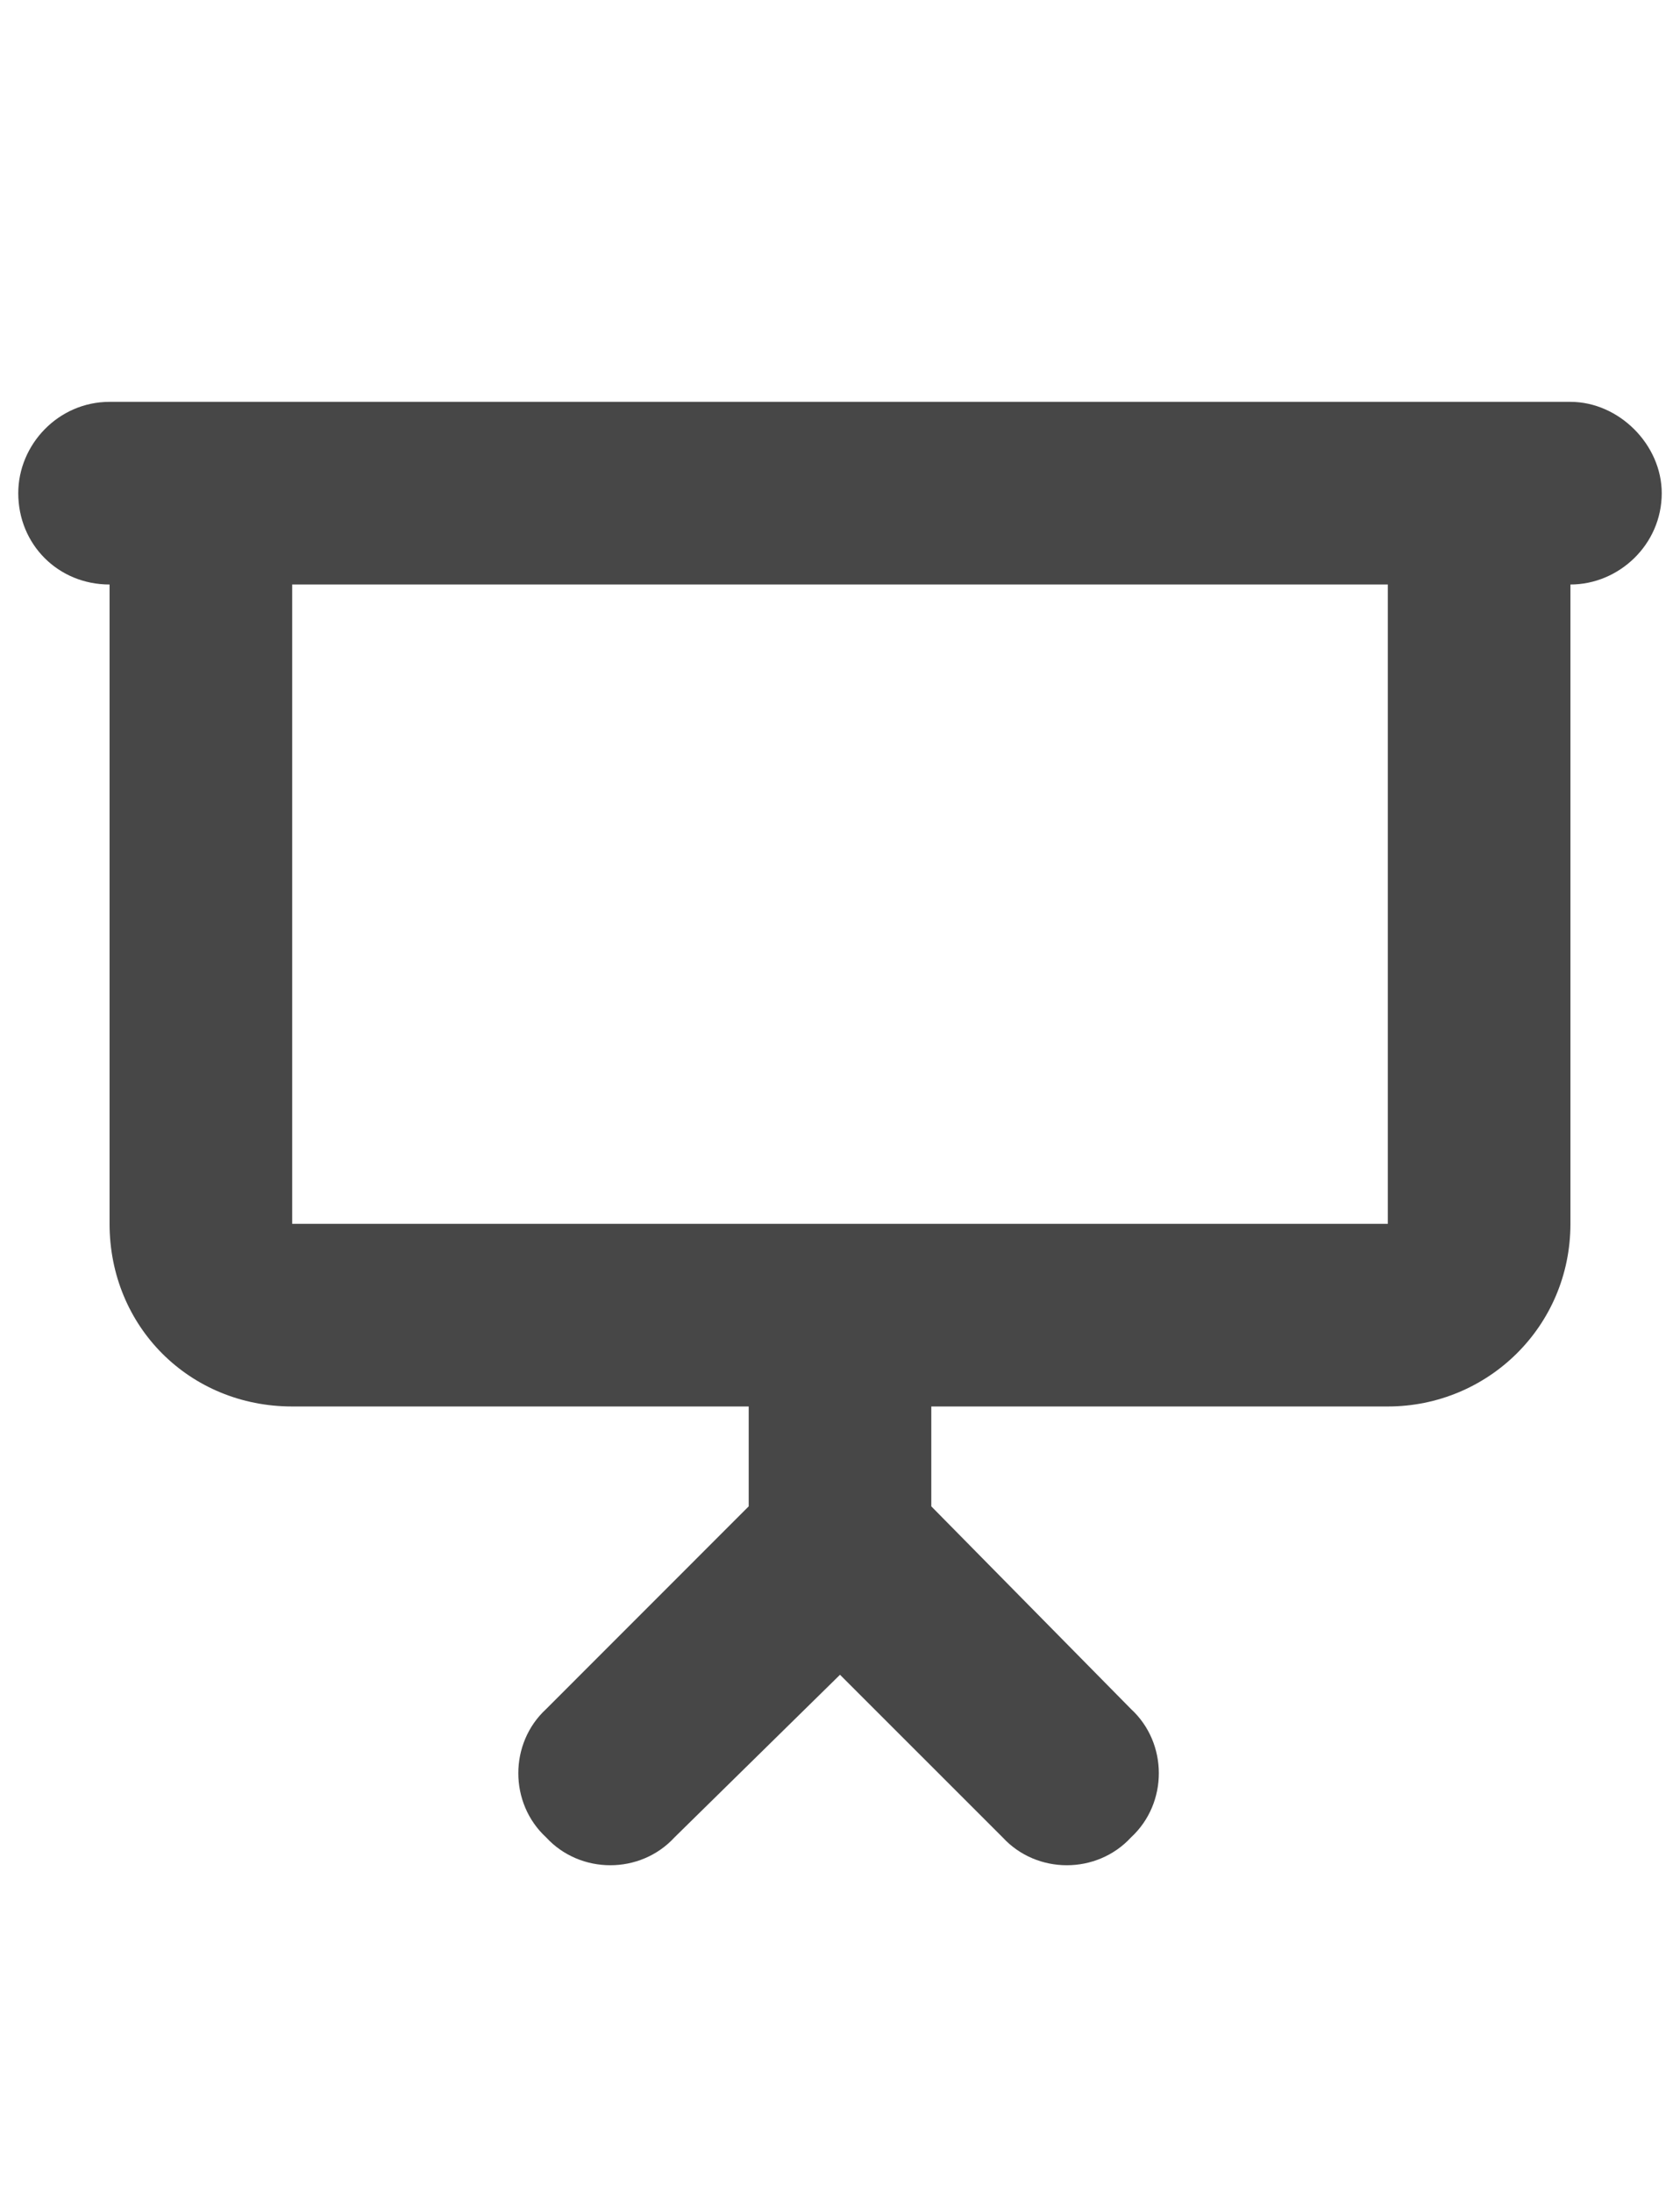 <svg width="23" height="30" viewBox="0 0 23 30" fill="none" xmlns="http://www.w3.org/2000/svg">
<g id="label-paired / lg / presentation-screen-lg / fill" clip-path="url(#clip0_2556_17138)">
<path id="icon" d="M1.5 5.5H2.75H20.25H21.5C22.164 5.5 22.75 6.086 22.75 6.75C22.75 7.453 22.164 8 21.5 8V16.75C21.5 18.156 20.367 19.25 19 19.25H12.75V20.617L15.484 23.391C15.992 23.859 15.992 24.68 15.484 25.148C15.016 25.656 14.195 25.656 13.727 25.148L11.5 22.922L9.234 25.148C8.766 25.656 7.945 25.656 7.477 25.148C6.969 24.68 6.969 23.859 7.477 23.391L10.25 20.617V19.25H4C2.594 19.25 1.5 18.156 1.5 16.75V8C0.797 8 0.25 7.453 0.25 6.75C0.25 6.086 0.797 5.5 1.5 5.5ZM4 8V16.75H11.5H19V8H4Z" fill="black" fill-opacity="0.72"/>
</g>
<defs>
<clipPath id="clip0_2556_17138">
<rect width="23" height="30" fill="white"/>
</clipPath>
</defs>
</svg>
